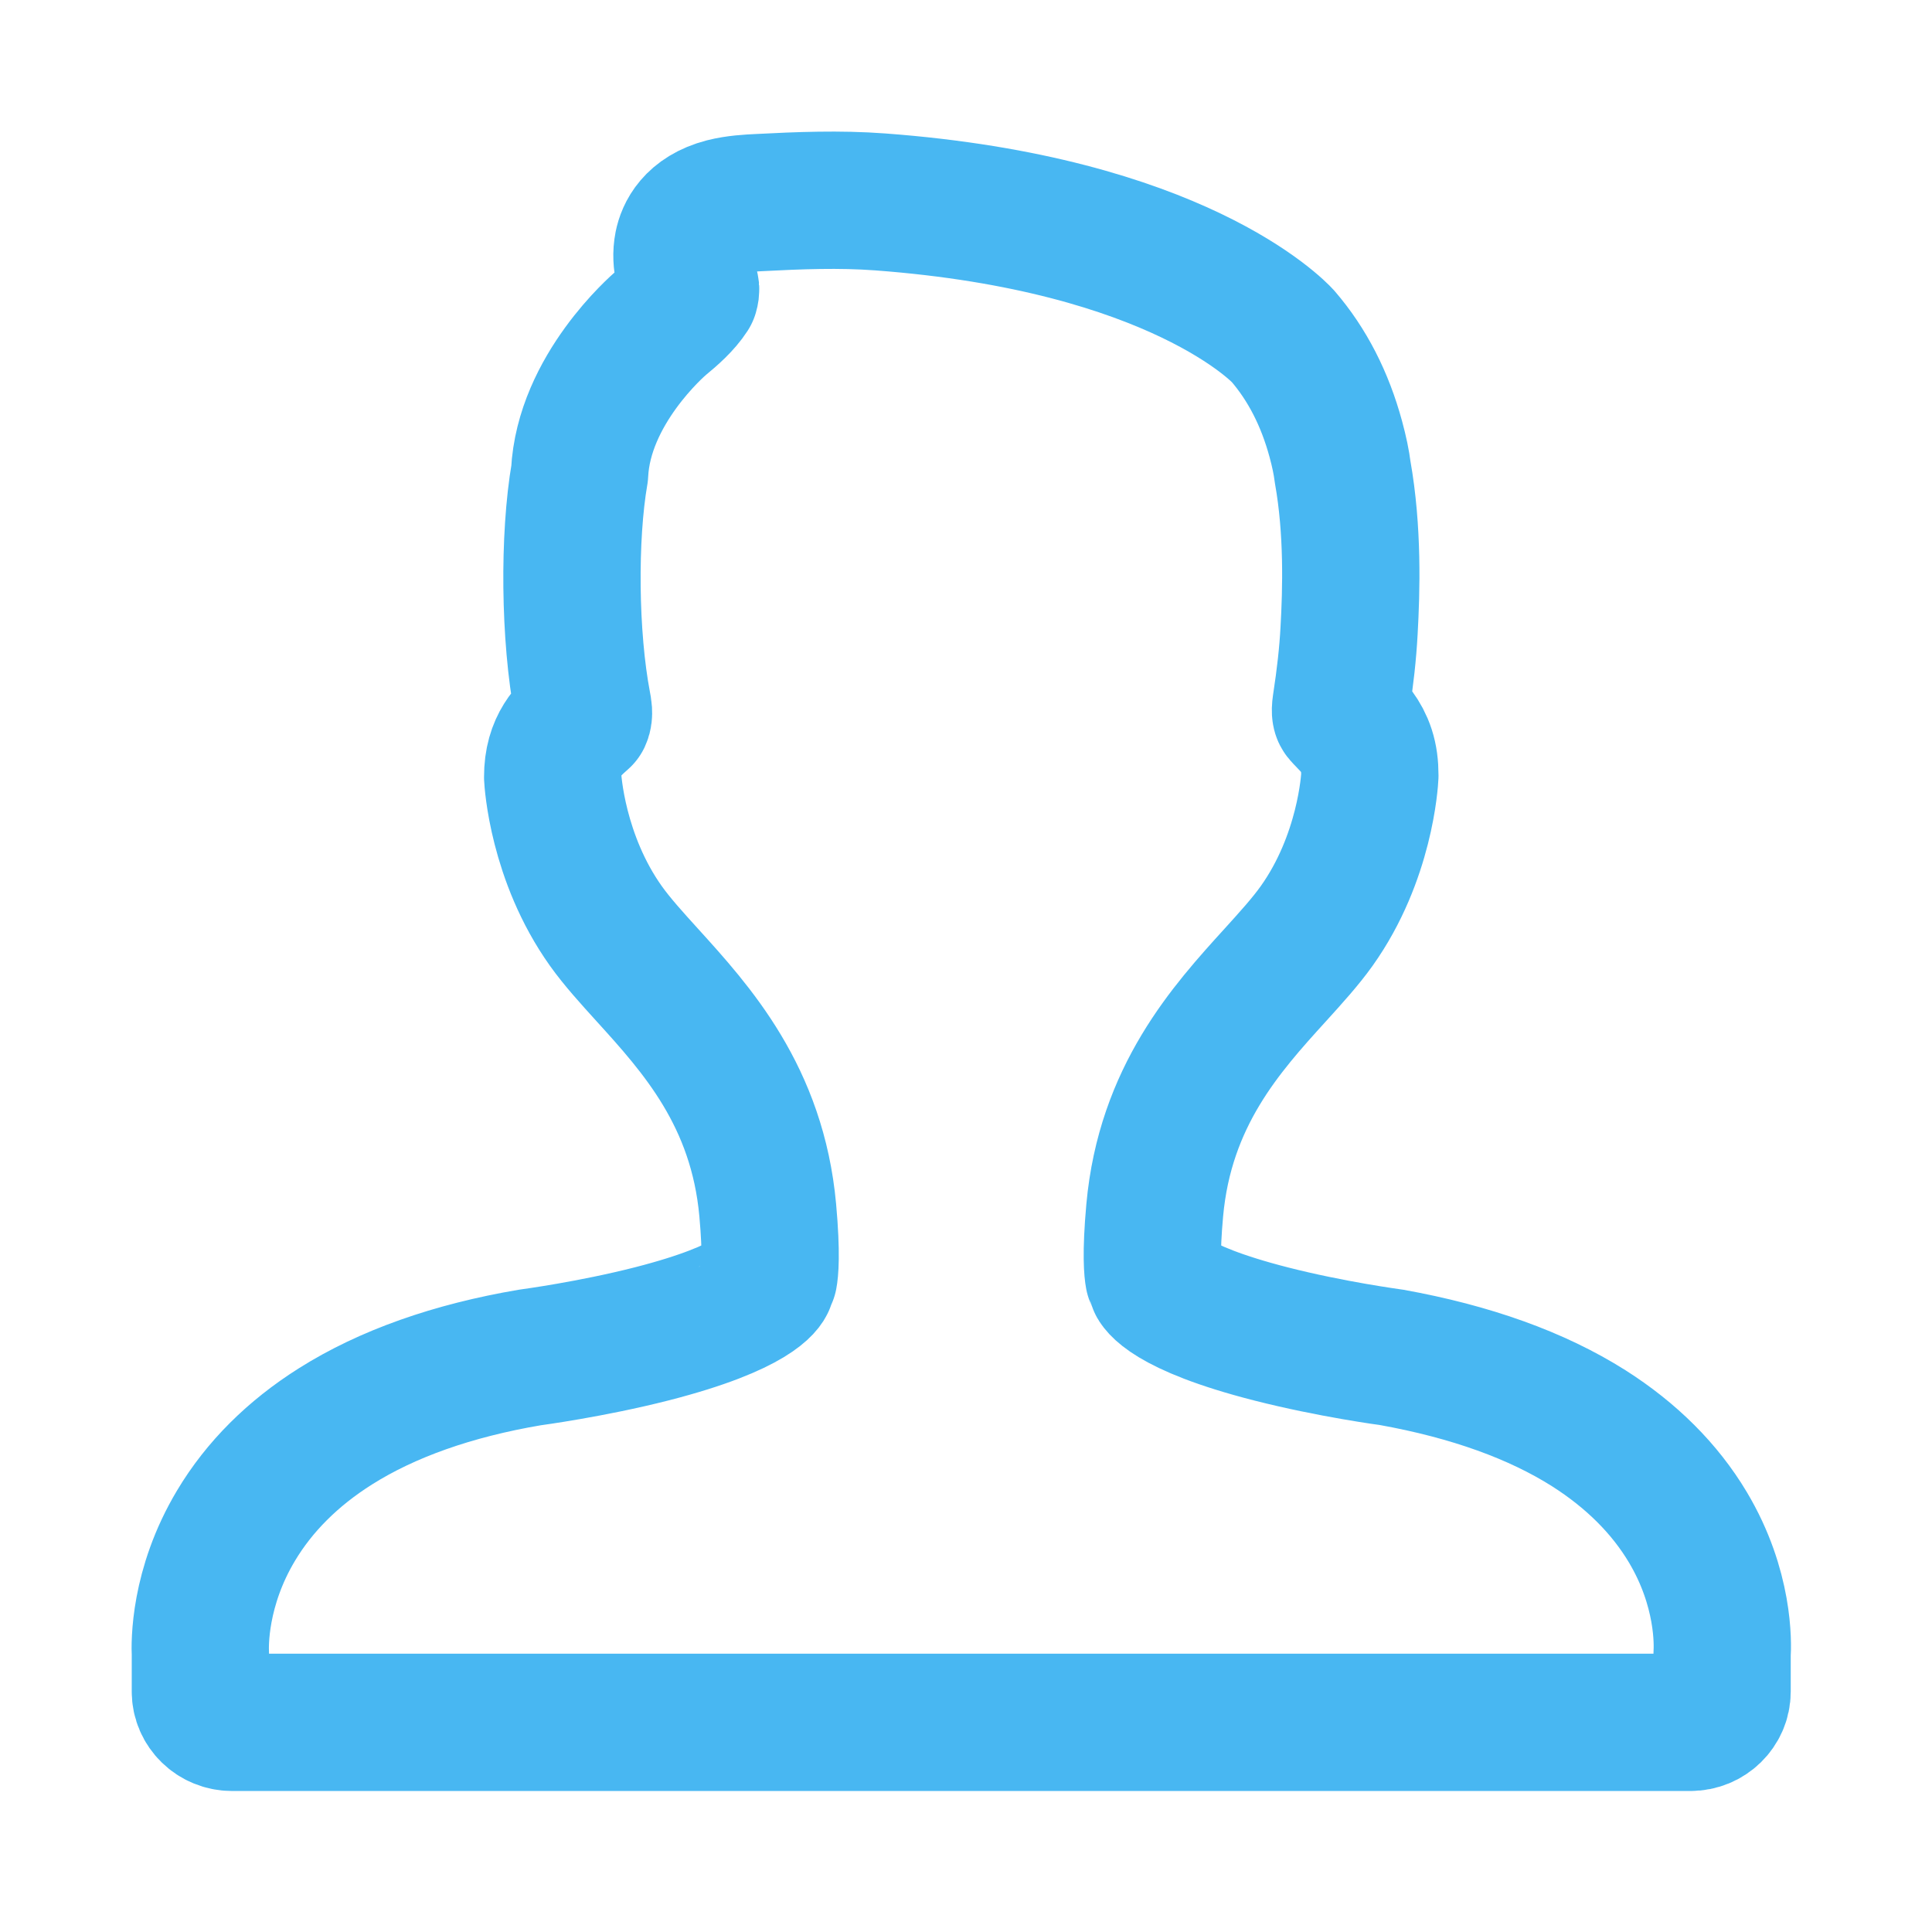 <svg width="29" height="29" viewBox="0 0 29 29" fill="none" xmlns="http://www.w3.org/2000/svg">
<path d="M3.008 25.391C3.008 25.646 3.221 25.853 3.484 25.853H25.374C25.636 25.853 25.849 25.646 25.849 25.391V24.839C25.86 24.673 25.883 23.842 25.335 22.924C24.99 22.346 24.489 21.846 23.847 21.438C23.069 20.946 22.08 20.589 20.884 20.374C20.875 20.373 19.988 20.255 19.079 20.023C17.497 19.619 17.358 19.261 17.357 19.257C17.348 19.222 17.334 19.188 17.317 19.156C17.304 19.089 17.272 18.838 17.333 18.165C17.489 16.456 18.405 15.446 19.142 14.635C19.374 14.379 19.594 14.137 19.763 13.9C20.492 12.877 20.559 11.714 20.562 11.642C20.562 11.496 20.546 11.376 20.51 11.265C20.438 11.042 20.303 10.903 20.205 10.802C20.18 10.777 20.157 10.752 20.137 10.729C20.13 10.721 20.111 10.698 20.128 10.583C20.193 10.159 20.232 9.805 20.25 9.467C20.284 8.864 20.31 7.963 20.154 7.087C20.135 6.937 20.102 6.779 20.051 6.591C19.887 5.987 19.623 5.471 19.256 5.045C19.194 4.976 17.662 3.362 13.214 3.031C12.599 2.985 11.991 3.01 11.393 3.041C11.249 3.048 11.051 3.058 10.866 3.105C10.407 3.224 10.285 3.515 10.252 3.678C10.199 3.948 10.293 4.158 10.355 4.297C10.364 4.317 10.375 4.342 10.356 4.407C10.252 4.567 10.09 4.711 9.924 4.847C9.877 4.888 8.761 5.85 8.7 7.106C8.535 8.061 8.547 9.549 8.743 10.578C8.754 10.635 8.771 10.719 8.744 10.776C8.533 10.964 8.295 11.178 8.296 11.665C8.298 11.714 8.366 12.877 9.095 13.9C9.264 14.137 9.483 14.378 9.715 14.634C10.452 15.446 11.369 16.456 11.524 18.165C11.585 18.838 11.553 19.089 11.54 19.156C11.523 19.188 11.51 19.222 11.5 19.257C11.499 19.261 11.362 19.617 9.786 20.021C8.877 20.253 7.983 20.372 7.956 20.376C6.793 20.573 5.81 20.921 5.034 21.411C4.394 21.815 3.892 22.316 3.543 22.9C2.985 23.832 3 24.68 3.008 24.835V25.391Z" stroke="#48B7F2" stroke-width="2.061" stroke-linejoin="round"/>
</svg>
